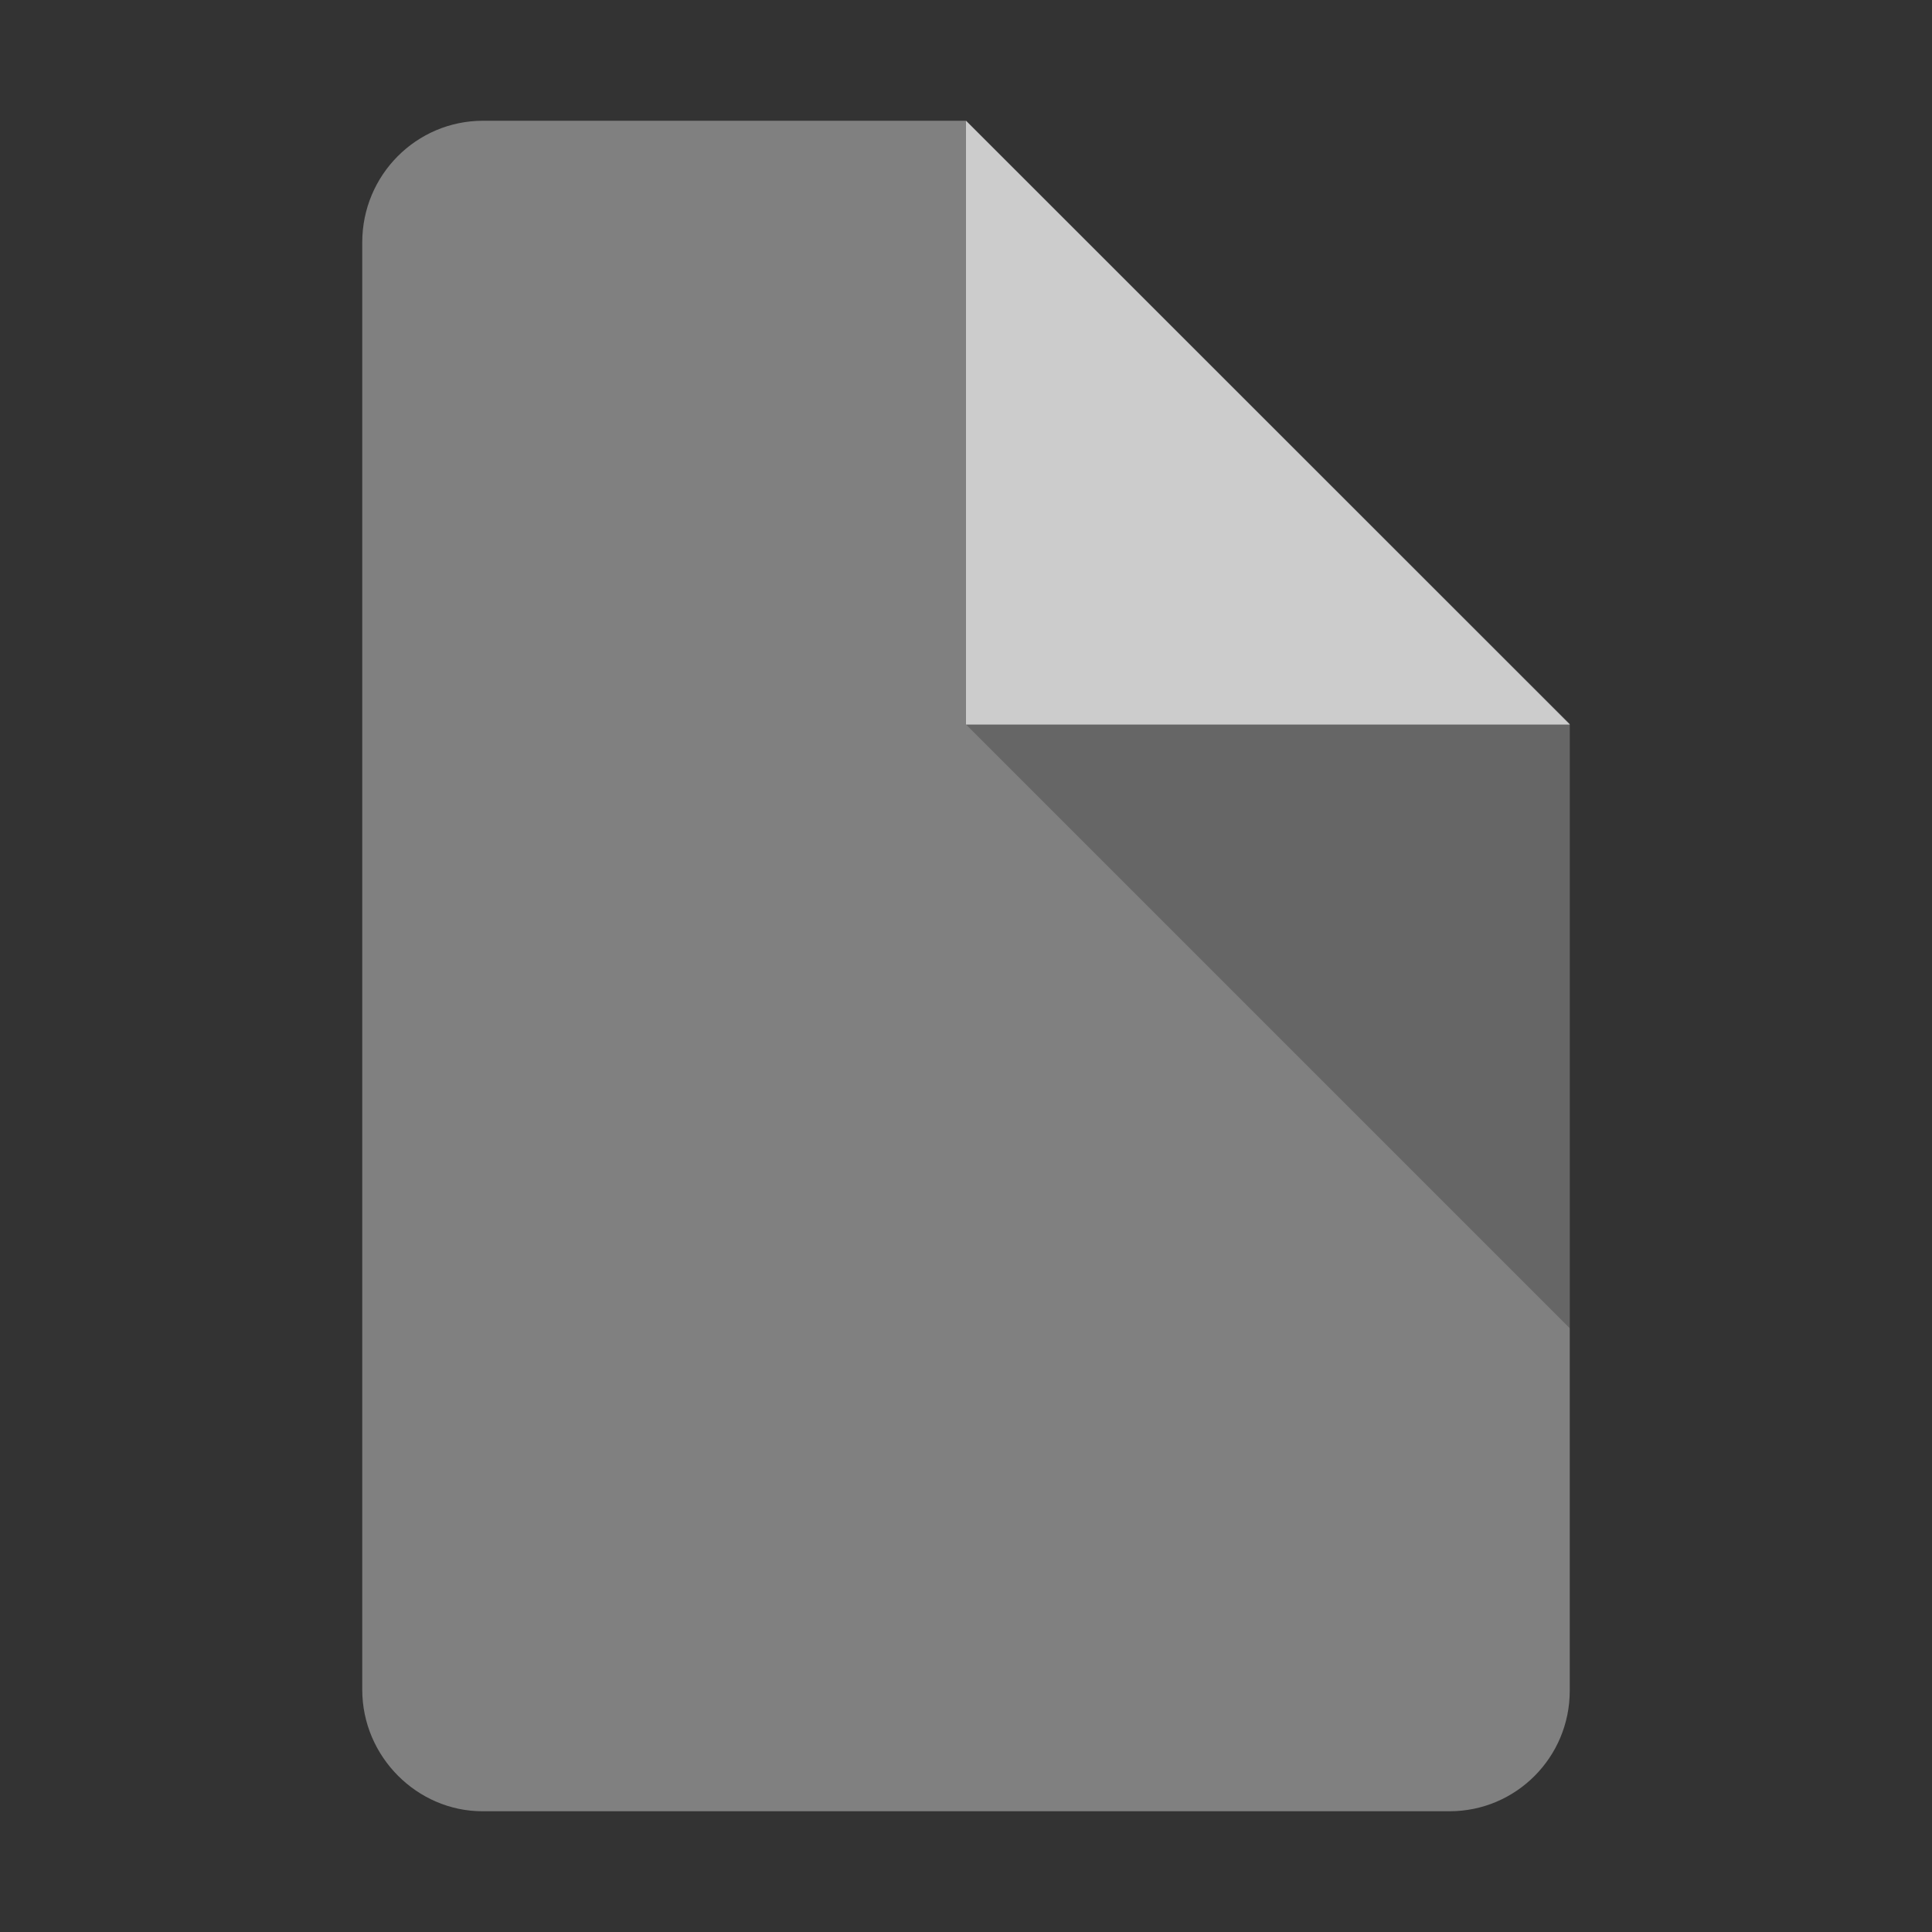 <?xml version="1.0" encoding="UTF-8" standalone="no"?>
<svg width="16px" height="16px" viewBox="0 0 16 16" version="1.1" xmlns="http://www.w3.org/2000/svg" xmlns:xlink="http://www.w3.org/1999/xlink" xmlns:sketch="http://www.bohemiancoding.com/sketch/ns">
    <rect x="0" y="0" width="16" height="16" fill="#333333" stroke="none"/>
    <!-- Generator: Sketch 3.0.2 (7799) - http://www.bohemiancoding.com/sketch -->
    <title>icon</title>
    <description>Created with Sketch.</description>
    <defs></defs>
    <g id="Page-1" stroke="none" stroke-width="1" fill="none" fill-rule="evenodd" sketch:type="MSPage">
        <g id="Slices" sketch:type="MSLayerGroup"></g>
        <g id="Files" sketch:type="MSLayerGroup" transform="translate(3, -1)">
            <g id="JSON" transform="translate(0, 2)" sketch:type="MSShapeGroup">
                <path d="M5,0 L1,0 C0.448,0 0,0.45 0,1.007 L0,12.993 C0,13.549 0.456,14 0.995,14 L9.005,14 C9.554,14 10,13.554 10,13.002 L10,4.996 L5,0 Z" id="File" fill="#808080"></path>
                <path d="M10,5 L5,5 L10,10 L10,5 Z" id="Shadow" fill-opacity="0.2" fill="#000000"></path>
                <path d="M5,0 L5,5 L10,5 L5,0 Z" id="Highlight" fill-opacity="0.6" fill="#FFFFFF"></path>
            </g>
        </g>
    </g>
</svg>